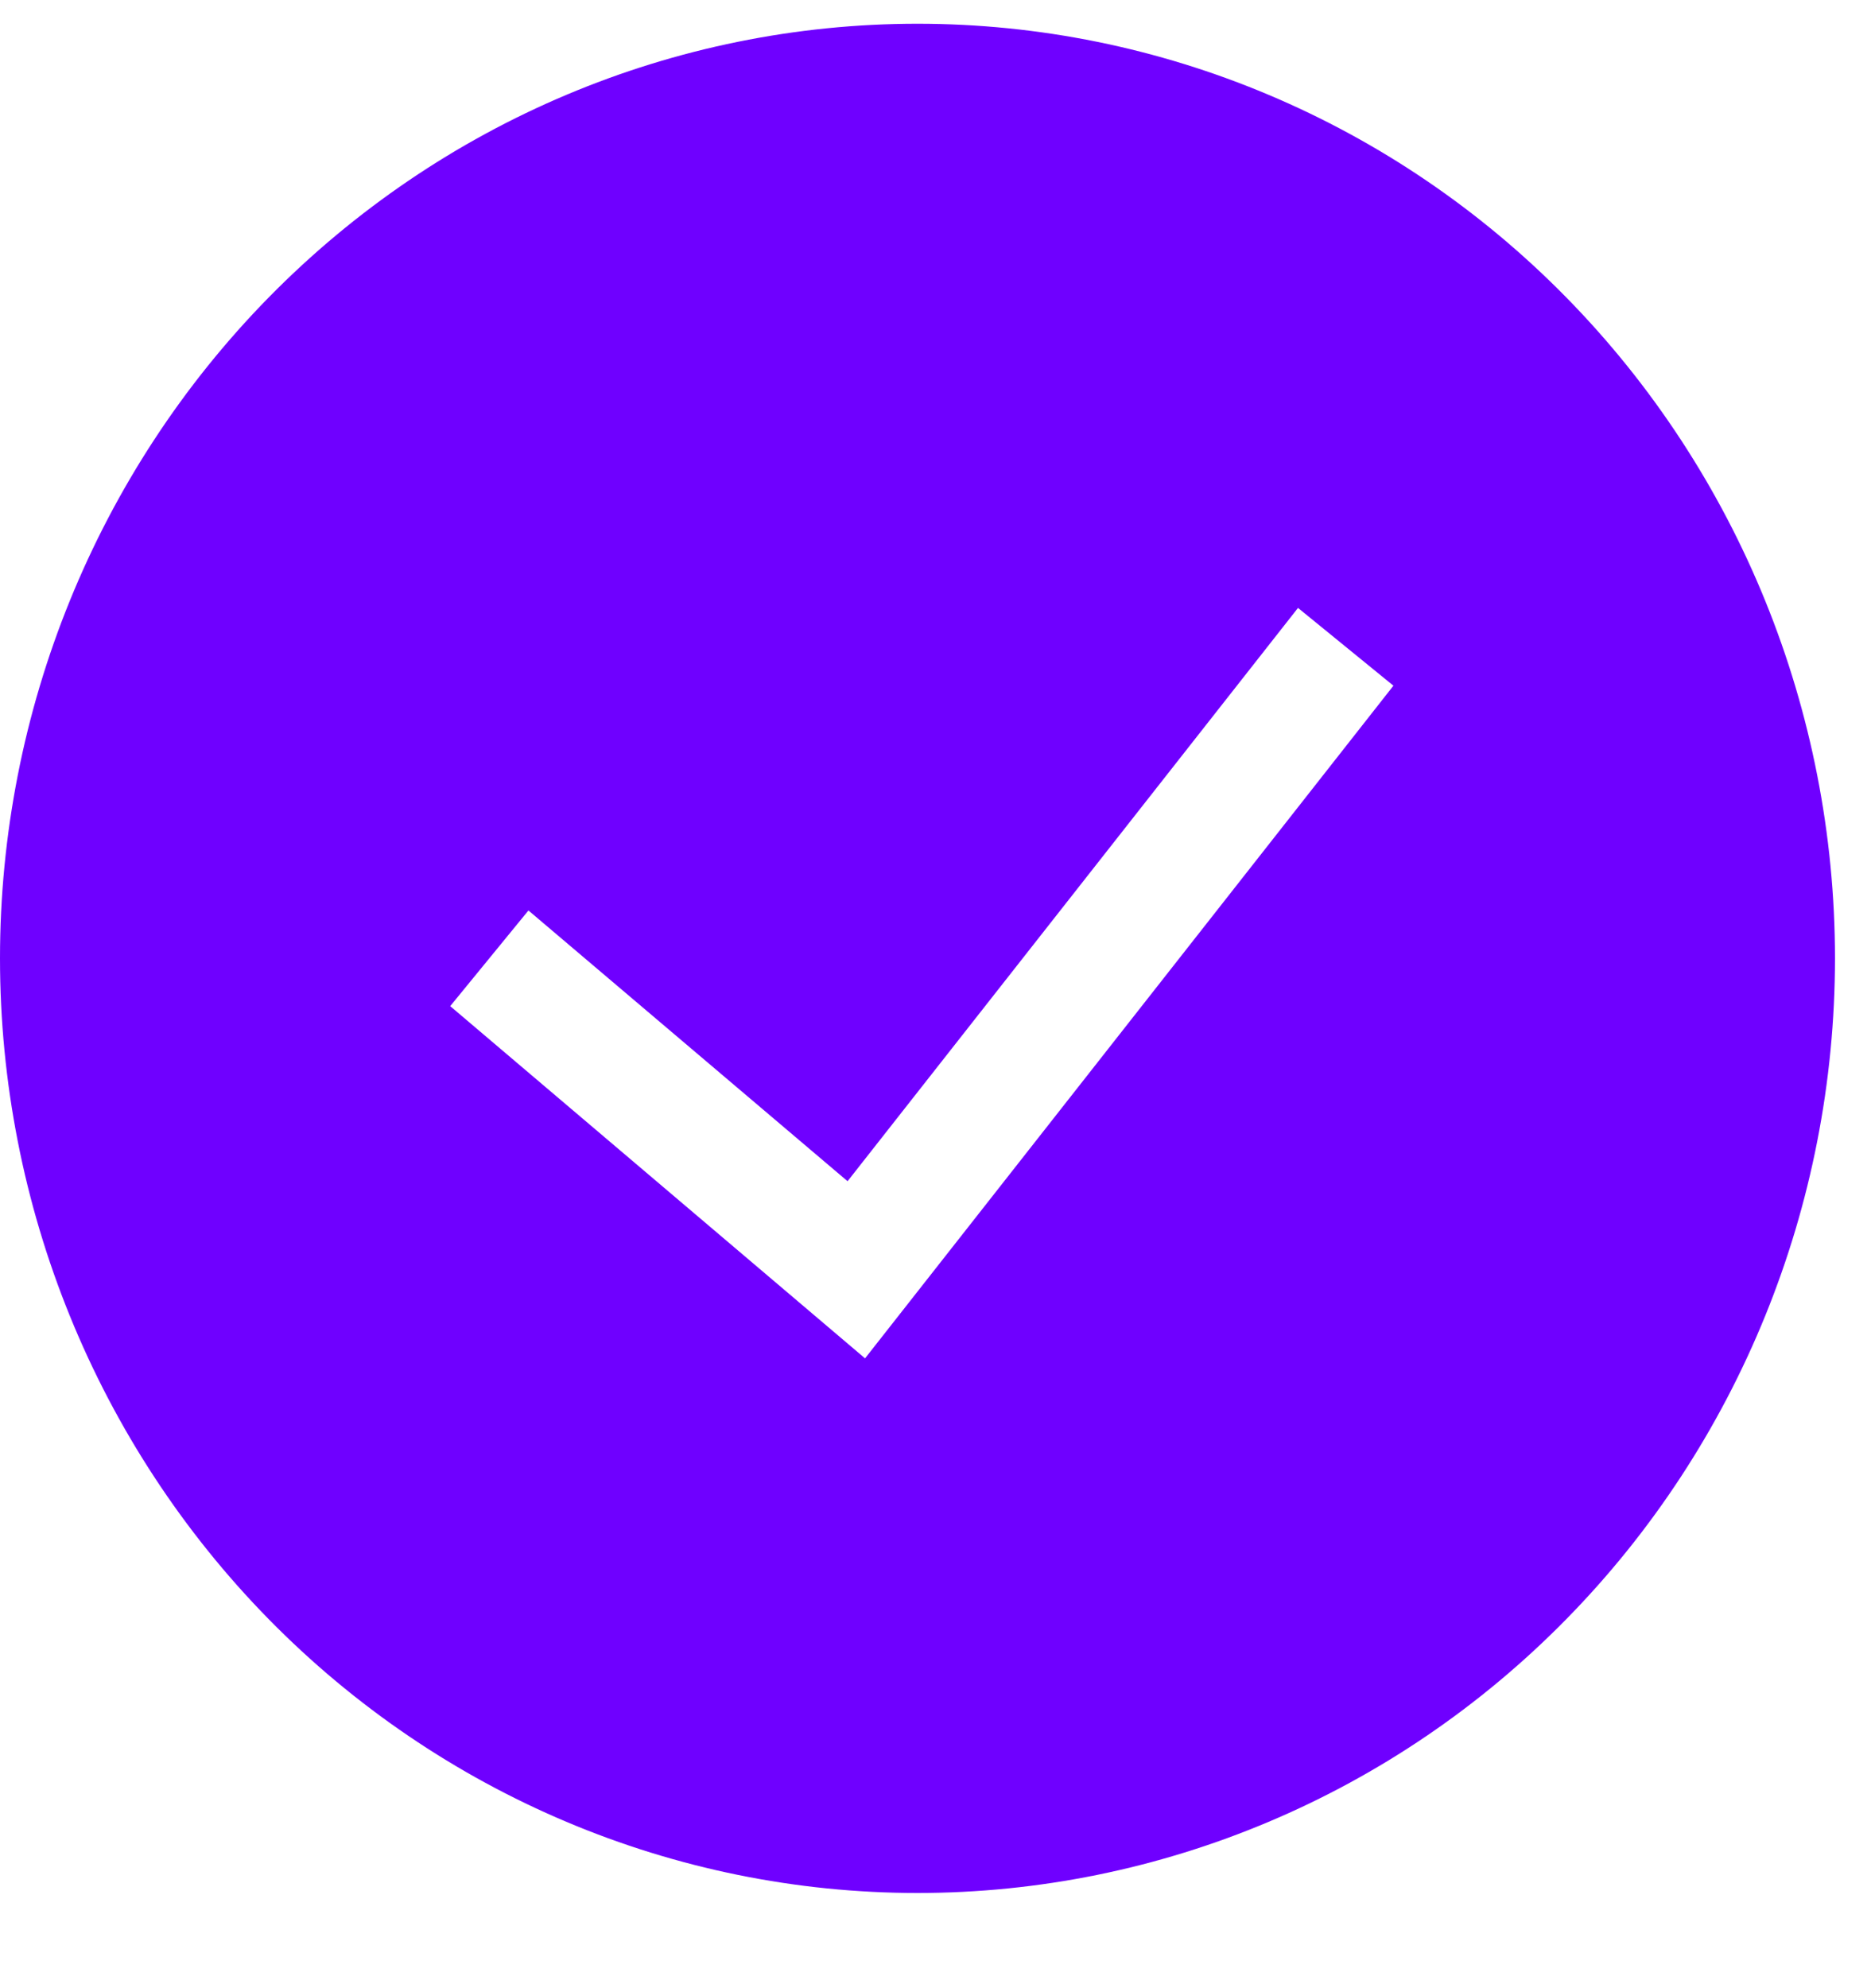 <svg width="16" height="17" viewBox="0 0 16 17" fill="none" xmlns="http://www.w3.org/2000/svg">
<g clip-path="url(#clip0_1707_20518)">
<path fill-rule="evenodd" clip-rule="evenodd" d="M0 8.194C0 6.075 0.827 4.042 2.298 2.543C3.77 1.044 5.765 0.203 7.846 0.203C9.927 0.203 11.923 1.044 13.394 2.543C14.866 4.042 15.692 6.075 15.692 8.194C15.692 10.313 14.866 12.346 13.394 13.845C11.923 15.344 9.927 16.186 7.846 16.186C5.765 16.186 3.77 15.344 2.298 13.845C0.827 12.346 0 10.313 0 8.194H0ZM7.398 11.614L11.916 5.863L11.1 5.198L7.248 10.1L4.519 7.785L3.85 8.603L7.398 11.615V11.614Z" fill="#6F00FF"/>
</g>
<defs>
<clipPath id="clip0_1707_20518">
<rect width="15.692" height="15.983" fill="white" transform="translate(0 0.203)"/>
</clipPath>
</defs>
</svg>
